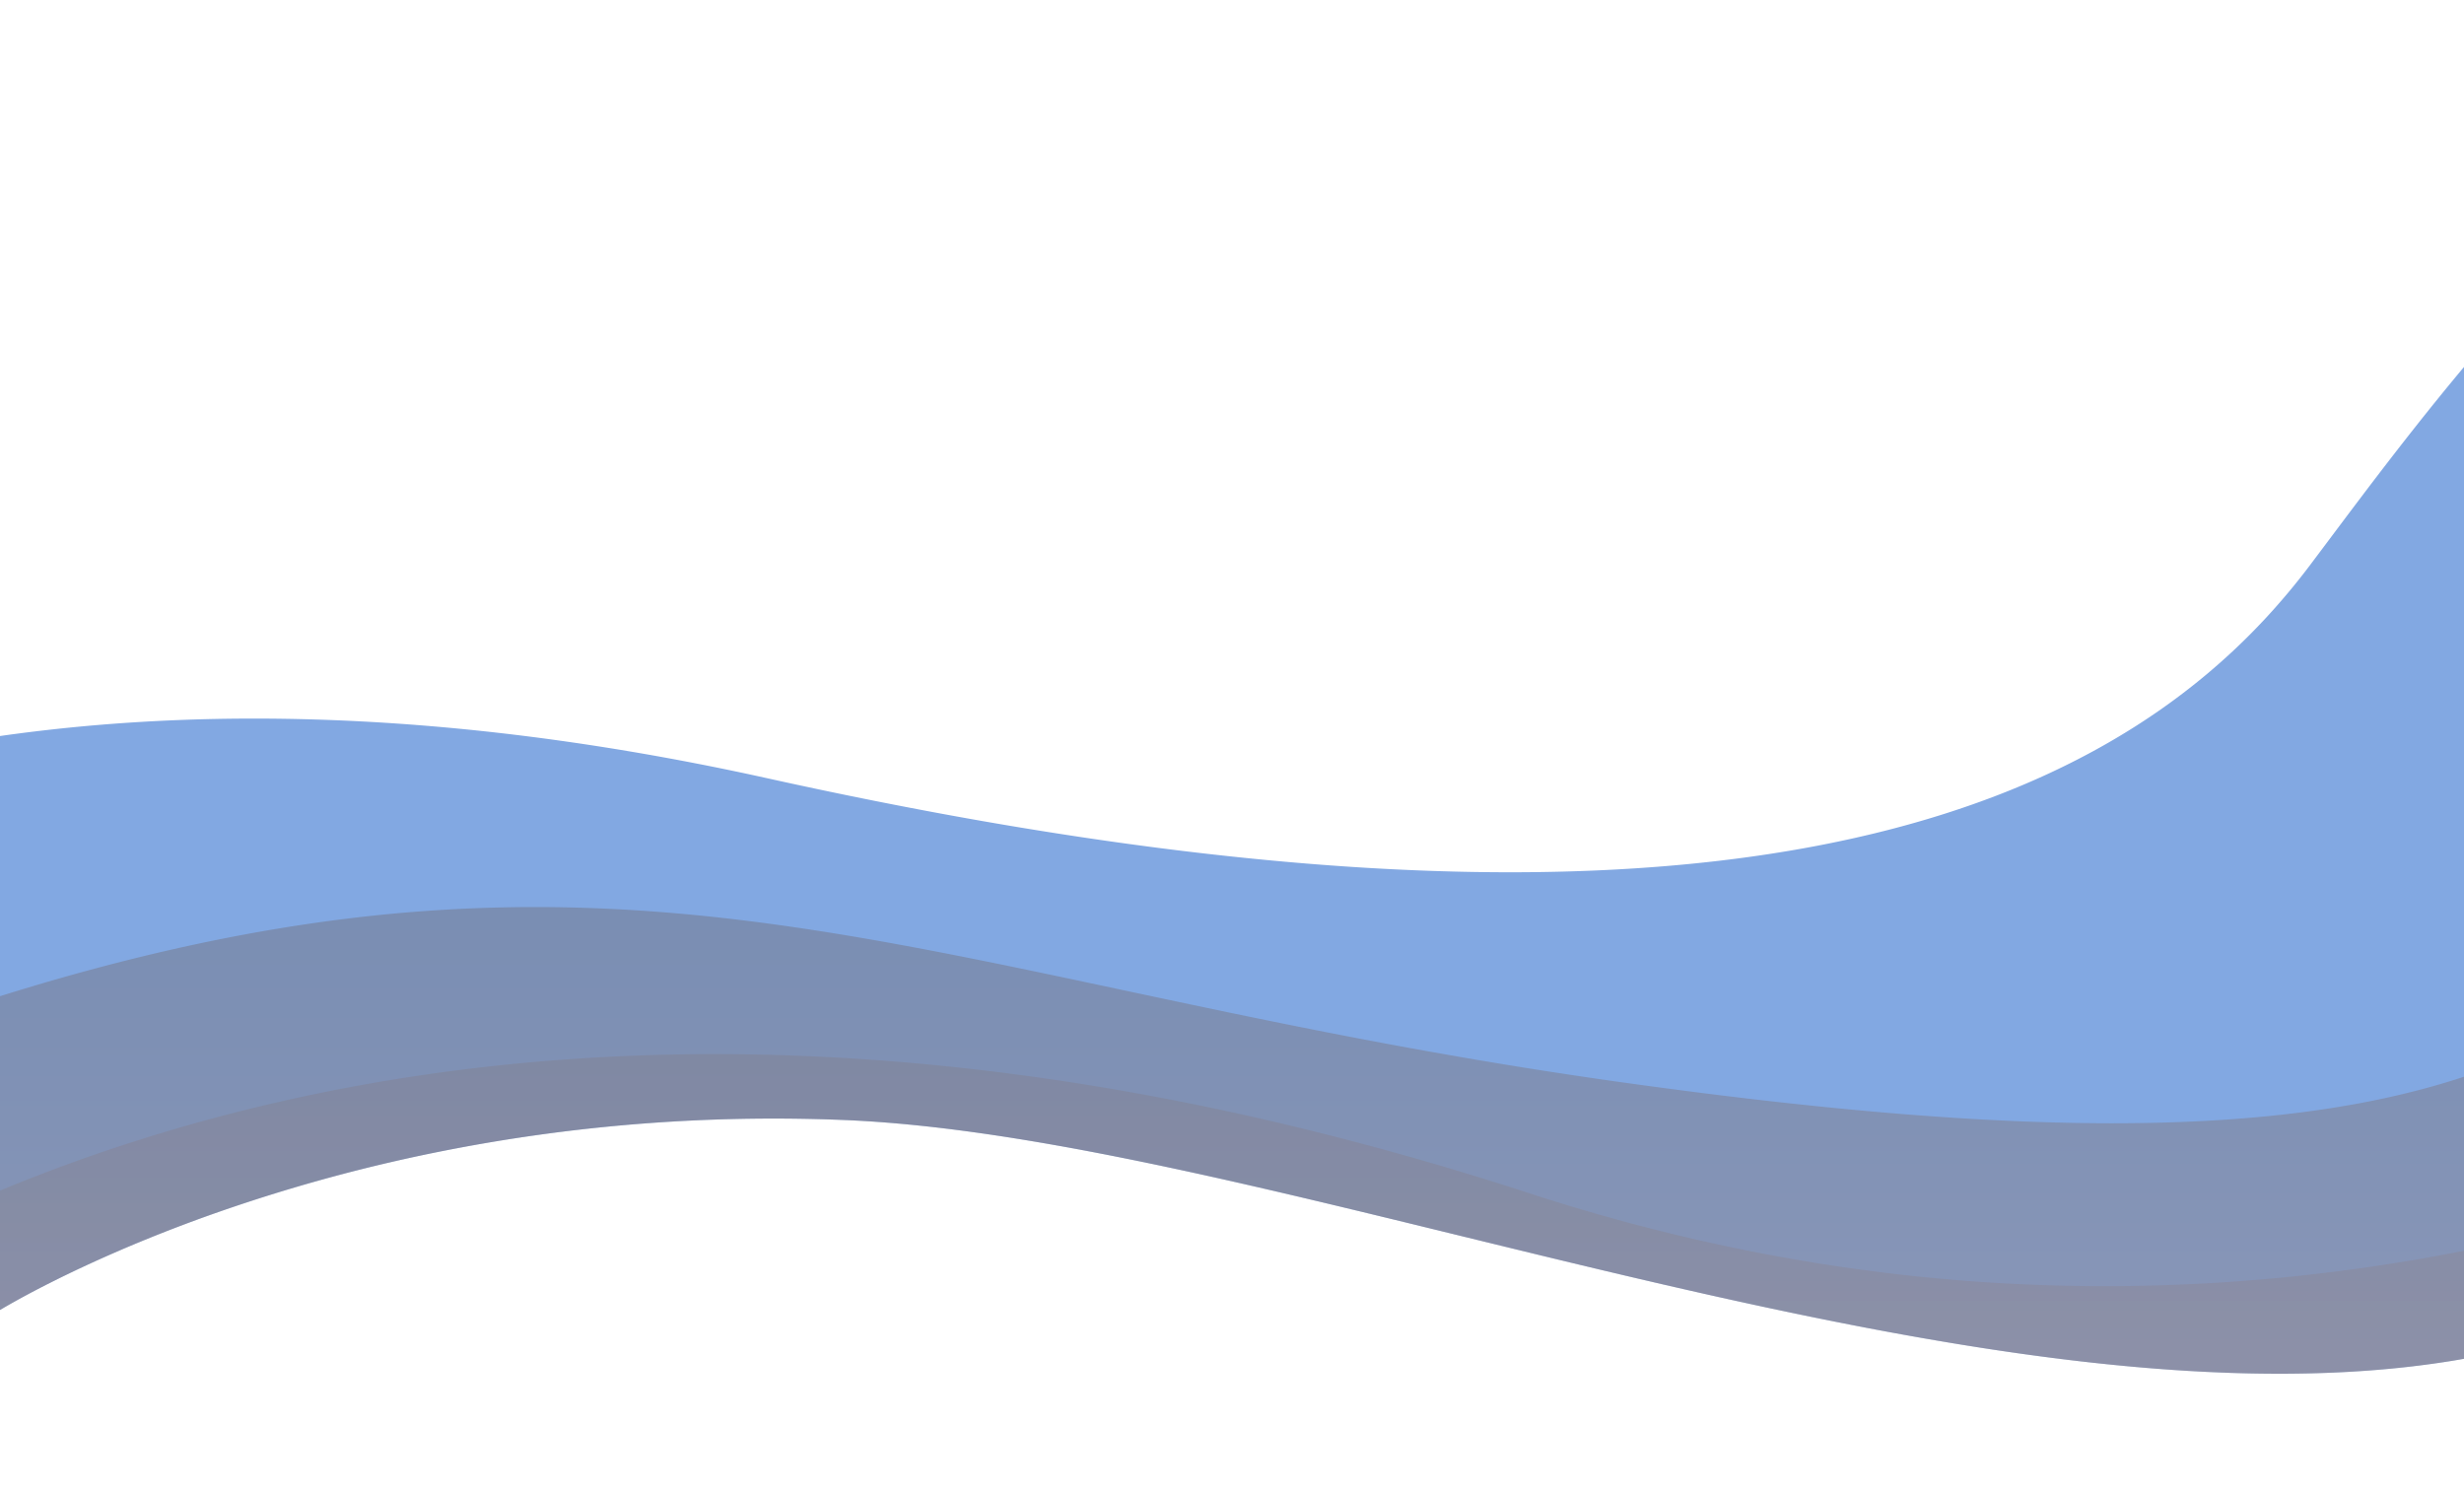 <svg xmlns="http://www.w3.org/2000/svg"
    xmlns:xlink="http://www.w3.org/1999/xlink" width="1920" height="1162" viewBox="0 0 1920 1162">
    <defs>
        <style>.a{fill:#fff;stroke:#707070;}.b{clip-path:url(#a);}.c{fill:#7aa3e0;opacity:0.94;}.d{opacity:0.28;fill:url(#b);}.e{opacity:0.15;mix-blend-mode:multiply;isolation:isolate;fill:url(#c);}</style>
        <clipPath id="a">
            <rect class="a" width="100%" height="1162"></rect>
        </clipPath>
        <linearGradient id="b" x1="0.5" y1="1" x2="0.5" gradientUnits="objectBoundingBox">
            <stop offset="0" stop-color="#9c6b4b"></stop>
            <stop offset="1" stop-color="#483a30"></stop>
        </linearGradient>
        <linearGradient id="c" x1="0.5" y1="1" x2="0.5" gradientUnits="objectBoundingBox">
            <stop offset="0" stop-color="#9c6b4b"></stop>
            <stop offset="1" stop-color="#472f1f"></stop>
        </linearGradient>
    </defs>
    <g class="b">
        <path class="c" d="M11721.678,10272.509h-.023c-24.1,0-49.581-.841-75.722-2.5-24.855-1.578-51.1-3.944-77.993-7.035-25.4-2.918-52.229-6.578-79.755-10.878-25.689-4.012-52.944-8.731-81.008-14.026-108.612-20.492-219.3-47.557-326.349-73.73l-.017,0-.013,0c-176.744-43.216-343.685-84.034-477.168-89.549-18.28-.755-36.813-1.138-55.085-1.138-22.362,0-45,.572-67.281,1.7-21.318,1.081-42.9,2.7-64.14,4.812-20.241,2.014-40.708,4.528-60.83,7.477-19.113,2.8-38.411,6.063-57.357,9.7a1290.677,1290.677,0,0,0-191.39,52.113c-24.147,8.647-47.887,18.012-70.557,27.833-18.139,7.857-35.646,16.026-52.034,24.28-28.113,14.157-43.067,23.594-43.215,23.688l-13.959-399.755-190.24-1.212c27.646-9.3,56.381-17.681,85.4-24.913,31.133-7.759,63.438-14.405,96.018-19.753,34.713-5.7,70.667-10.076,106.862-13.011,18.9-1.533,38.271-2.706,57.571-3.483,19.831-.8,40.142-1.205,60.369-1.205,29.833,0,60.5.882,91.138,2.621,31.761,1.8,64.393,4.577,96.991,8.248,33.723,3.8,68.354,8.658,102.931,14.449,35.708,5.981,72.366,13.123,108.957,21.229,57.53,12.744,113.966,23.974,167.74,33.376,52.1,9.111,103.15,16.761,151.747,22.738,46.99,5.779,92.956,10.15,136.621,12.99,42.167,2.742,83.336,4.132,122.362,4.132,22.988,0,45.746-.481,67.64-1.432,21.4-.93,42.569-2.33,62.909-4.164,19.86-1.79,39.5-4.043,58.373-6.7,18.408-2.589,36.588-5.628,54.032-9.031,16.994-3.315,33.778-7.072,49.886-11.166,15.66-3.979,31.114-8.388,45.934-13.1,14.386-4.576,28.576-9.569,42.176-14.84,13.188-5.112,26.178-10.623,38.611-16.38,12.026-5.567,23.884-11.529,35.242-17.719,10.954-5.969,21.744-12.315,32.07-18.861,9.94-6.3,19.728-12.965,29.088-19.8,8.985-6.564,17.835-13.478,26.3-20.548,8.1-6.762,16.076-13.857,23.711-21.093,7.266-6.883,14.438-14.1,21.315-21.437a530.188,530.188,0,0,0,36.216-43.122c4.7-6.231,9.53-12.681,15.361-20.465,31.053-41.443,69.7-93.022,115.822-147.274,12-14.112,24.074-27.888,35.9-40.942,12.837-14.175,25.765-27.932,38.423-40.888,13.6-13.918,27.331-27.37,40.823-39.982,14.36-13.424,28.862-26.285,43.1-38.225,33.734,85.121,61.933,166.851,83.811,242.92,6.225,21.643,12.021,43.131,17.227,63.868,5.451,21.712,10.408,43.211,14.734,63.9,4.516,21.6,8.466,42.9,11.74,63.314,3.411,21.264,6.186,42.163,8.246,62.118,2.141,20.726,3.571,41.017,4.251,60.31.705,20,.622,39.474-.246,57.889a550.446,550.446,0,0,1-5.243,54.854,427.153,427.153,0,0,1-10.741,51.207,336.652,336.652,0,0,1-16.741,46.947,276.251,276.251,0,0,1-23.241,42.076c-4.455,6.59-9.238,12.989-14.215,19.019-5.044,6.111-10.436,12.023-16.027,17.571a238.963,238.963,0,0,1-17.9,16.046,243.57,243.57,0,0,1-19.843,14.445c-11.179,7.309-22.971,14.213-35.049,20.523-11.851,6.191-24.316,11.985-37.054,17.222-12.484,5.134-25.581,9.876-38.927,14.095-13.067,4.132-26.752,7.88-40.675,11.142-13.617,3.19-27.847,6-42.295,8.363-14.107,2.3-28.839,4.241-43.785,5.758-14.589,1.479-29.779,2.6-45.147,3.327C11753.069,10272.148,11737.463,10272.509,11721.678,10272.509Z" transform="translate(-9945.711 -9201.918)"></path>
        <path class="d" d="M11721.671,10227.286h-.017c-24.1,0-49.581-.841-75.722-2.5-24.855-1.578-51.1-3.944-77.993-7.035-25.358-2.913-52.192-6.572-79.755-10.877-25.689-4.013-52.944-8.732-81.008-14.026-108.623-20.5-219.315-47.561-326.364-73.734-176.748-43.216-343.694-84.036-477.181-89.55-18.283-.756-36.82-1.139-55.1-1.139-22.345,0-44.981.573-67.281,1.7-21.316,1.08-42.9,2.7-64.139,4.812-20.23,2.012-40.7,4.527-60.83,7.476-19.111,2.8-38.408,6.063-57.356,9.7a1290.627,1290.627,0,0,0-191.386,52.113c-24.141,8.646-47.878,18.009-70.555,27.832-18.145,7.861-35.65,16.03-52.031,24.28-28.1,14.152-43.065,23.594-43.214,23.688l-8.486-243.01c20.659-6.616,41.246-12.841,61.188-18.5,19.688-5.591,39.384-10.812,58.543-15.521,18.855-4.635,37.746-8.907,56.146-12.7,18.112-3.732,36.279-7.108,54-10.035,17.413-2.877,34.94-5.41,52.095-7.529,16.808-2.076,33.778-3.819,50.44-5.182,16.307-1.333,32.8-2.34,49.033-2.993,15.849-.639,31.956-.963,47.875-.963,18.826,0,38.1.454,57.274,1.349,18.382.857,37.348,2.153,56.37,3.853,35.375,3.16,71.957,7.76,111.835,14.062,74.757,11.815,151.484,28.159,232.718,45.462,57.469,12.243,116.891,24.9,181.411,37.263,73.219,14.027,141.467,25.4,208.646,34.775,37.316,5.206,73.369,9.815,107.155,13.7,34.463,3.961,67.753,7.3,98.943,9.938,31.705,2.676,62.359,4.713,91.111,6.053,29.111,1.356,57.26,2.044,83.661,2.044,20.226,0,39.981-.4,58.719-1.2,18.878-.8,37.327-2.017,54.835-3.621,17.59-1.612,34.789-3.665,51.121-6.1,16.369-2.442,32.377-5.347,47.579-8.634s30.087-7.062,44.209-11.218,27.915-8.815,41.008-13.856c13.069-5.031,25.848-10.6,37.978-16.548,12.091-5.929,23.907-12.42,35.121-19.292,11.169-6.845,22.081-14.276,32.434-22.09,10.3-7.772,20.365-16.163,29.917-24.939,9.5-8.725,18.772-18.093,27.571-27.842,8.733-9.677,17.277-20.039,25.4-30.8,8.036-10.65,15.906-22.025,23.394-33.808,7.394-11.636,14.647-24.041,21.562-36.871,6.815-12.65,13.511-26.1,19.9-39.988,6.285-13.658,12.479-28.178,18.408-43.154,4.166,24.567,7.494,48.6,9.894,71.426,2.51,23.87,4.076,47.109,4.656,69.071.6,22.89.155,45.025-1.337,65.793a505.143,505.143,0,0,1-8.088,61.587c-1.96,9.9-4.252,19.636-6.812,28.927-2.6,9.454-5.559,18.716-8.782,27.528-3.281,8.97-6.931,17.723-10.849,26.015-3.985,8.438-8.361,16.643-13.009,24.385a257.07,257.07,0,0,1-15.263,22.64,243.2,243.2,0,0,1-17.613,20.777,238.571,238.571,0,0,1-20.058,18.8,242.764,242.764,0,0,1-22.595,16.707c-11.179,7.309-22.972,14.214-35.05,20.524-11.849,6.189-24.315,11.984-37.055,17.223-12.487,5.135-25.585,9.877-38.928,14.095-13.079,4.135-26.764,7.883-40.675,11.142-13.622,3.191-27.852,6-42.294,8.362-14.115,2.3-28.848,4.242-43.786,5.757-14.57,1.479-29.762,2.6-45.149,3.327C11753.064,10226.926,11737.458,10227.286,11721.671,10227.286Z" transform="translate(-9945.711 -9156.695)"></path>
        <path class="e" d="M11721.678,10227.287h-.022c-24.106,0-49.583-.841-75.722-2.5-24.837-1.576-51.077-3.943-77.993-7.035-25.371-2.916-52.205-6.575-79.755-10.878-25.664-4.009-52.919-8.728-81.007-14.026-108.647-20.5-219.328-47.562-326.365-73.735-176.751-43.217-343.7-84.037-477.184-89.551-18.28-.755-36.813-1.138-55.084-1.138-22.355,0-44.992.572-67.281,1.7-21.34,1.082-42.919,2.7-64.139,4.812-20.241,2.013-40.707,4.529-60.831,7.477-19.111,2.8-38.408,6.063-57.356,9.7a1290.675,1290.675,0,0,0-191.389,52.113c-24.137,8.643-47.875,18.008-70.557,27.833-18.139,7.857-35.646,16.026-52.036,24.279-27.681,13.941-43.066,23.595-43.214,23.688l-3.229-92.439c18.7-7.886,37.888-15.453,57.021-22.494,19.938-7.337,40.406-14.316,60.836-20.743,21.243-6.682,43-12.942,64.671-18.607,22.5-5.882,45.552-11.294,68.523-16.087,23.775-4.96,48.134-9.395,72.4-13.182,25.068-3.912,50.737-7.24,76.292-9.893,26.389-2.737,53.372-4.829,80.2-6.217,27.681-1.433,55.988-2.158,84.136-2.158,23.2,0,46.881.492,70.386,1.464,24.048.994,48.589,2.517,72.94,4.525,24.9,2.055,50.307,4.675,75.507,7.786,25.719,3.175,51.99,6.957,78.084,11.244,26.6,4.37,53.745,9.384,80.673,14.9,27.463,5.627,55.479,11.938,83.269,18.759,28.308,6.946,57.2,14.622,85.88,22.815,29.2,8.341,58.971,17.448,88.5,27.069,19.187,6.252,38.683,12.183,57.943,17.625,19.044,5.381,38.364,10.428,57.425,15,18.84,4.523,37.979,8.718,56.886,12.467,18.65,3.7,37.6,7.067,56.33,10.013,18.494,2.907,37.253,5.479,55.755,7.642,18.276,2.138,36.835,3.938,55.161,5.355,35.915,2.776,72.409,4.184,108.468,4.184,24.327,0,49.009-.641,73.356-1.9,23.892-1.238,48.14-3.11,72.071-5.563,23.46-2.4,47.26-5.435,70.739-9,22.981-3.494,46.315-7.607,69.355-12.226,22.531-4.517,45.385-9.641,67.926-15.227,22.053-5.466,44.409-11.524,66.447-18.008,21.57-6.347,43.412-13.268,64.919-20.57,21.034-7.142,42.346-14.851,63.344-22.913a266.837,266.837,0,0,1-16.116,26.73,246.73,246.73,0,0,1-19.105,24.379,238.309,238.309,0,0,1-22.236,21.858,242.777,242.777,0,0,1-25.512,19.176c-11.18,7.31-22.972,14.215-35.05,20.523-11.856,6.194-24.322,11.988-37.052,17.223-12.483,5.133-25.58,9.875-38.926,14.095-13.085,4.136-26.769,7.885-40.674,11.142-13.617,3.19-27.847,6-42.293,8.362-14.112,2.3-28.844,4.241-43.784,5.757-14.563,1.479-29.754,2.6-45.148,3.327C11753.067,10226.927,11737.461,10227.287,11721.678,10227.287Zm1306.139-822.71,0-.006,0,0,0,0v-1.1l43.131-51.274a.356.356,0,0,1-.042.059c-1.622,2.115-16.613,21.551-43.089,52.323Z" transform="translate(-9945.711 -9156.695)"></path>
    </g>
</svg>
